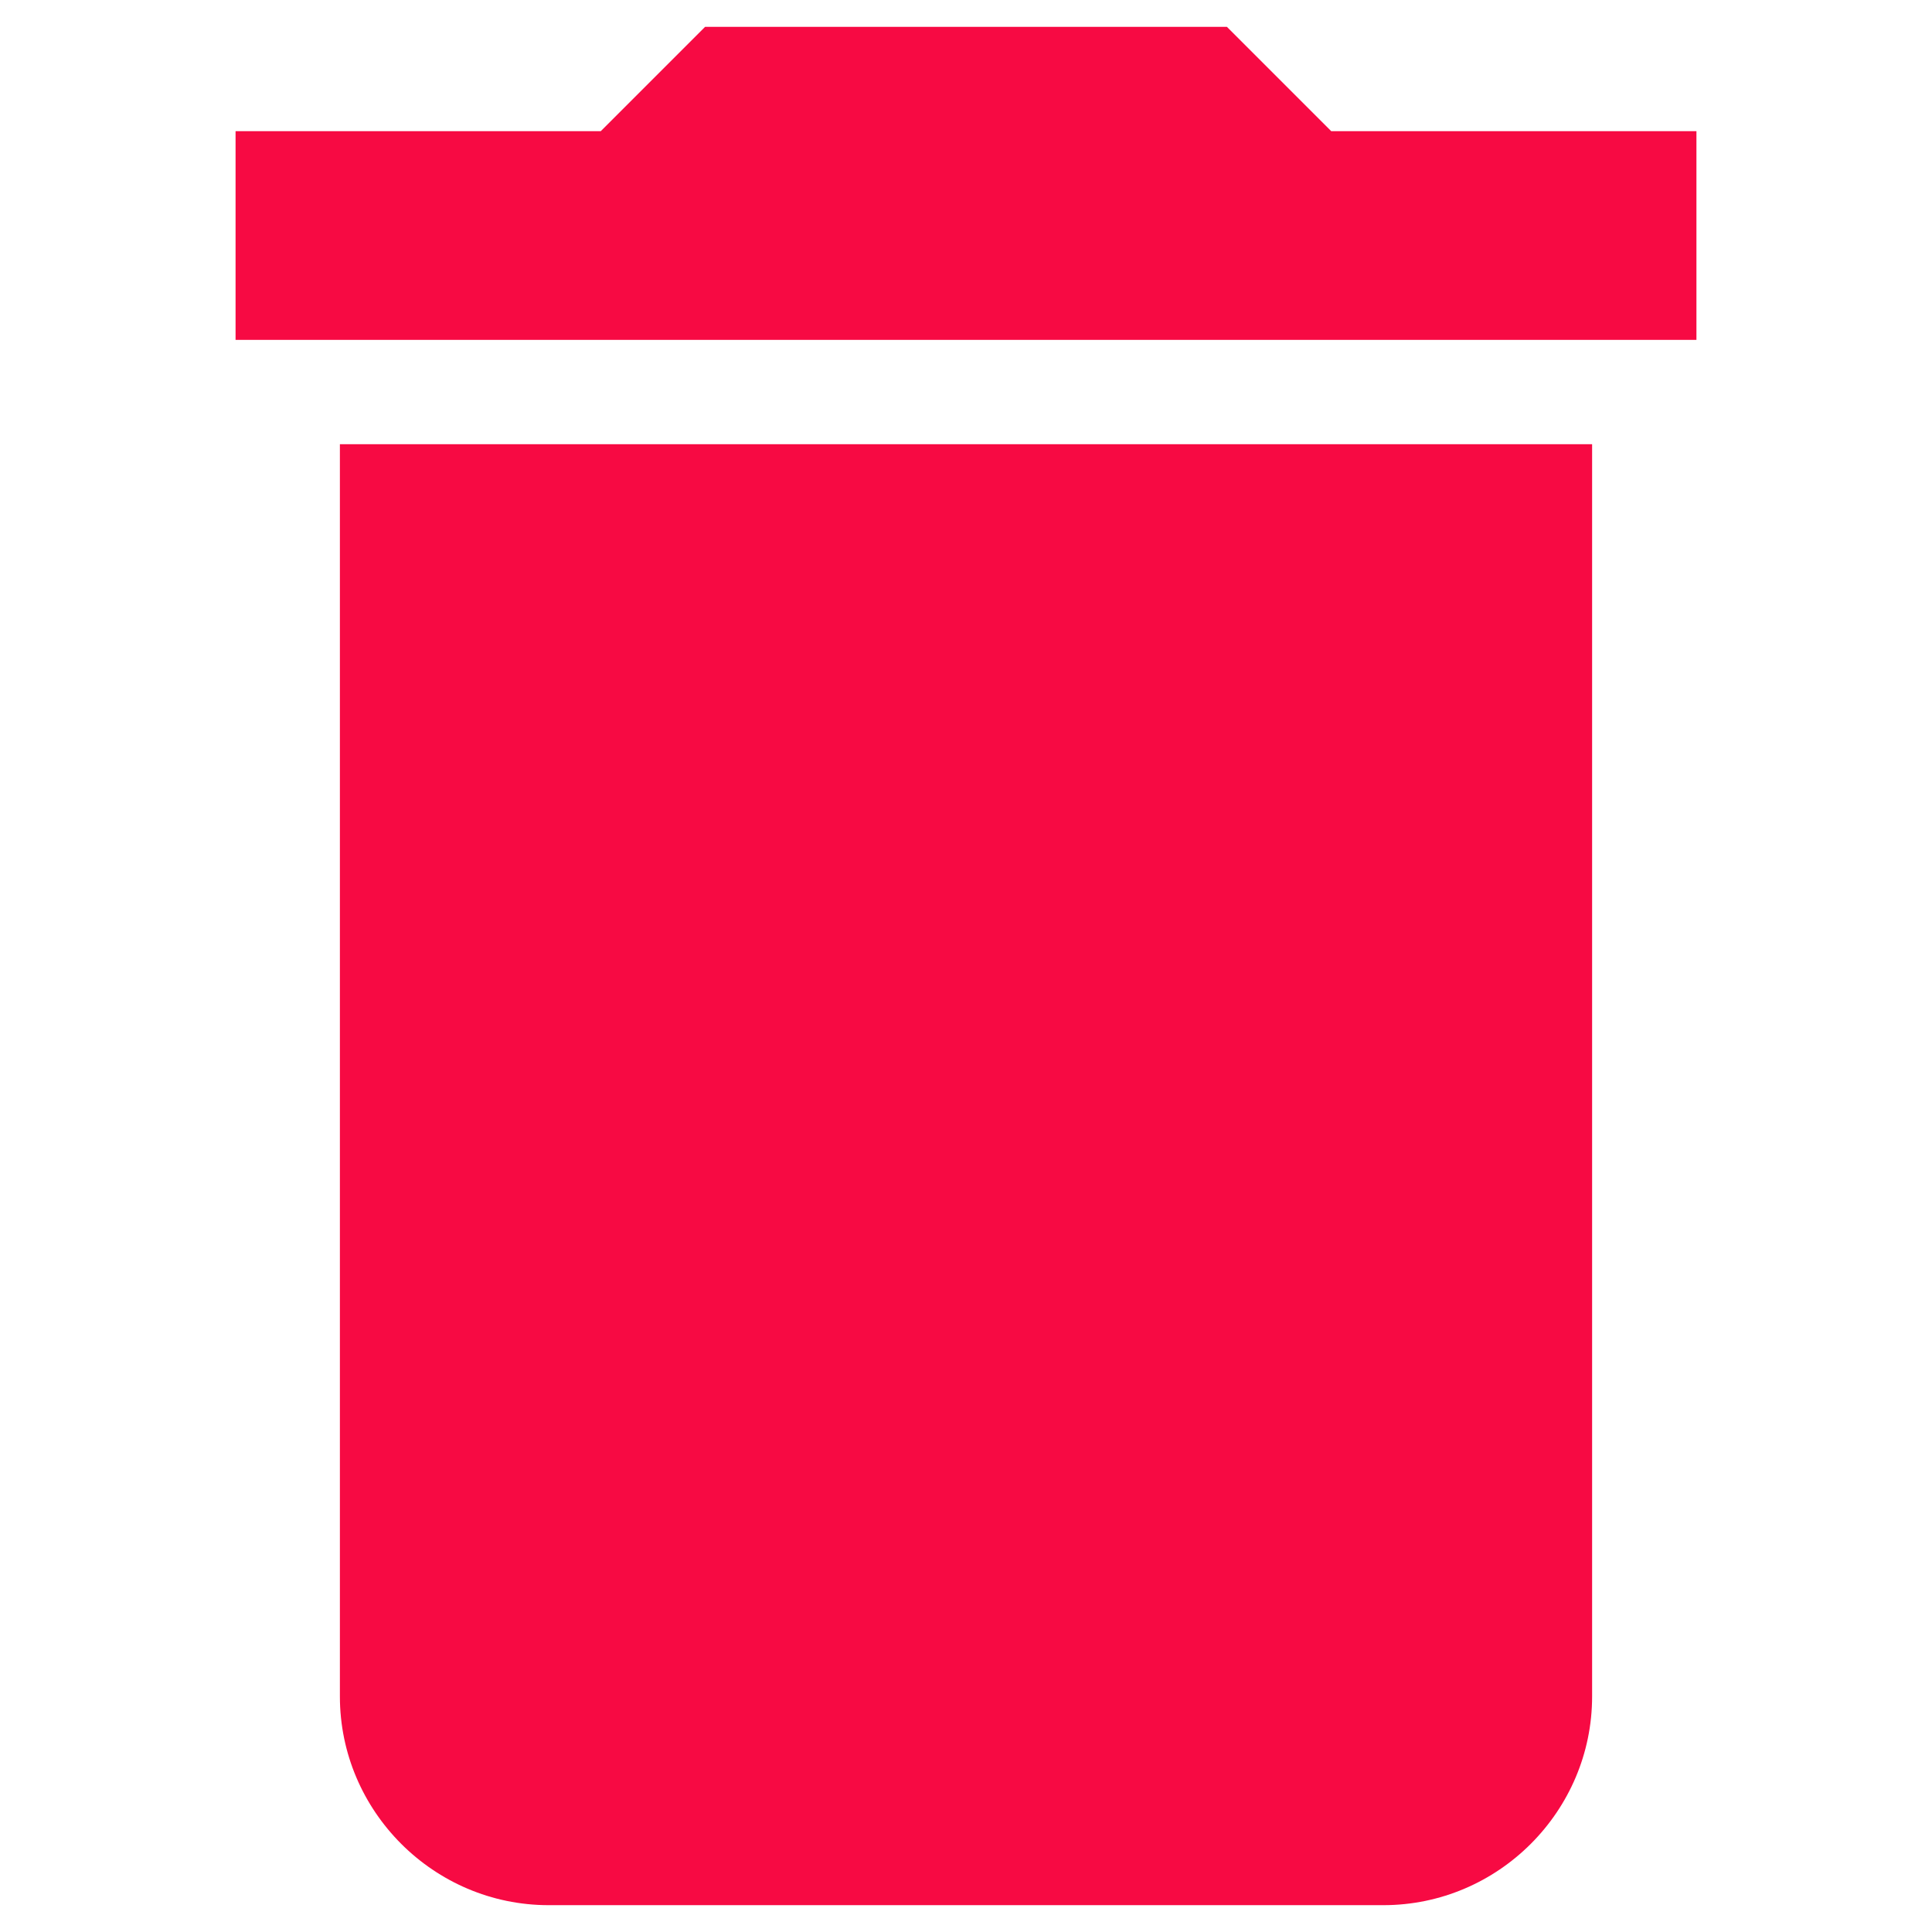 <svg width="27" height="27" viewBox="0 0 21 27" fill="none" xmlns="http://www.w3.org/2000/svg">
	<path d="M1.75 23.708C1.75 25.312 3.063 26.625 4.667 26.625H16.333C17.938 26.625 19.25 25.312 19.25 23.708V6.208H1.75V23.708ZM20.708 1.833H15.604L14.146 0.375H6.854L5.396 1.833H0.292V4.75H20.708V1.833Z" fill="#F70A43"/>
</svg>
